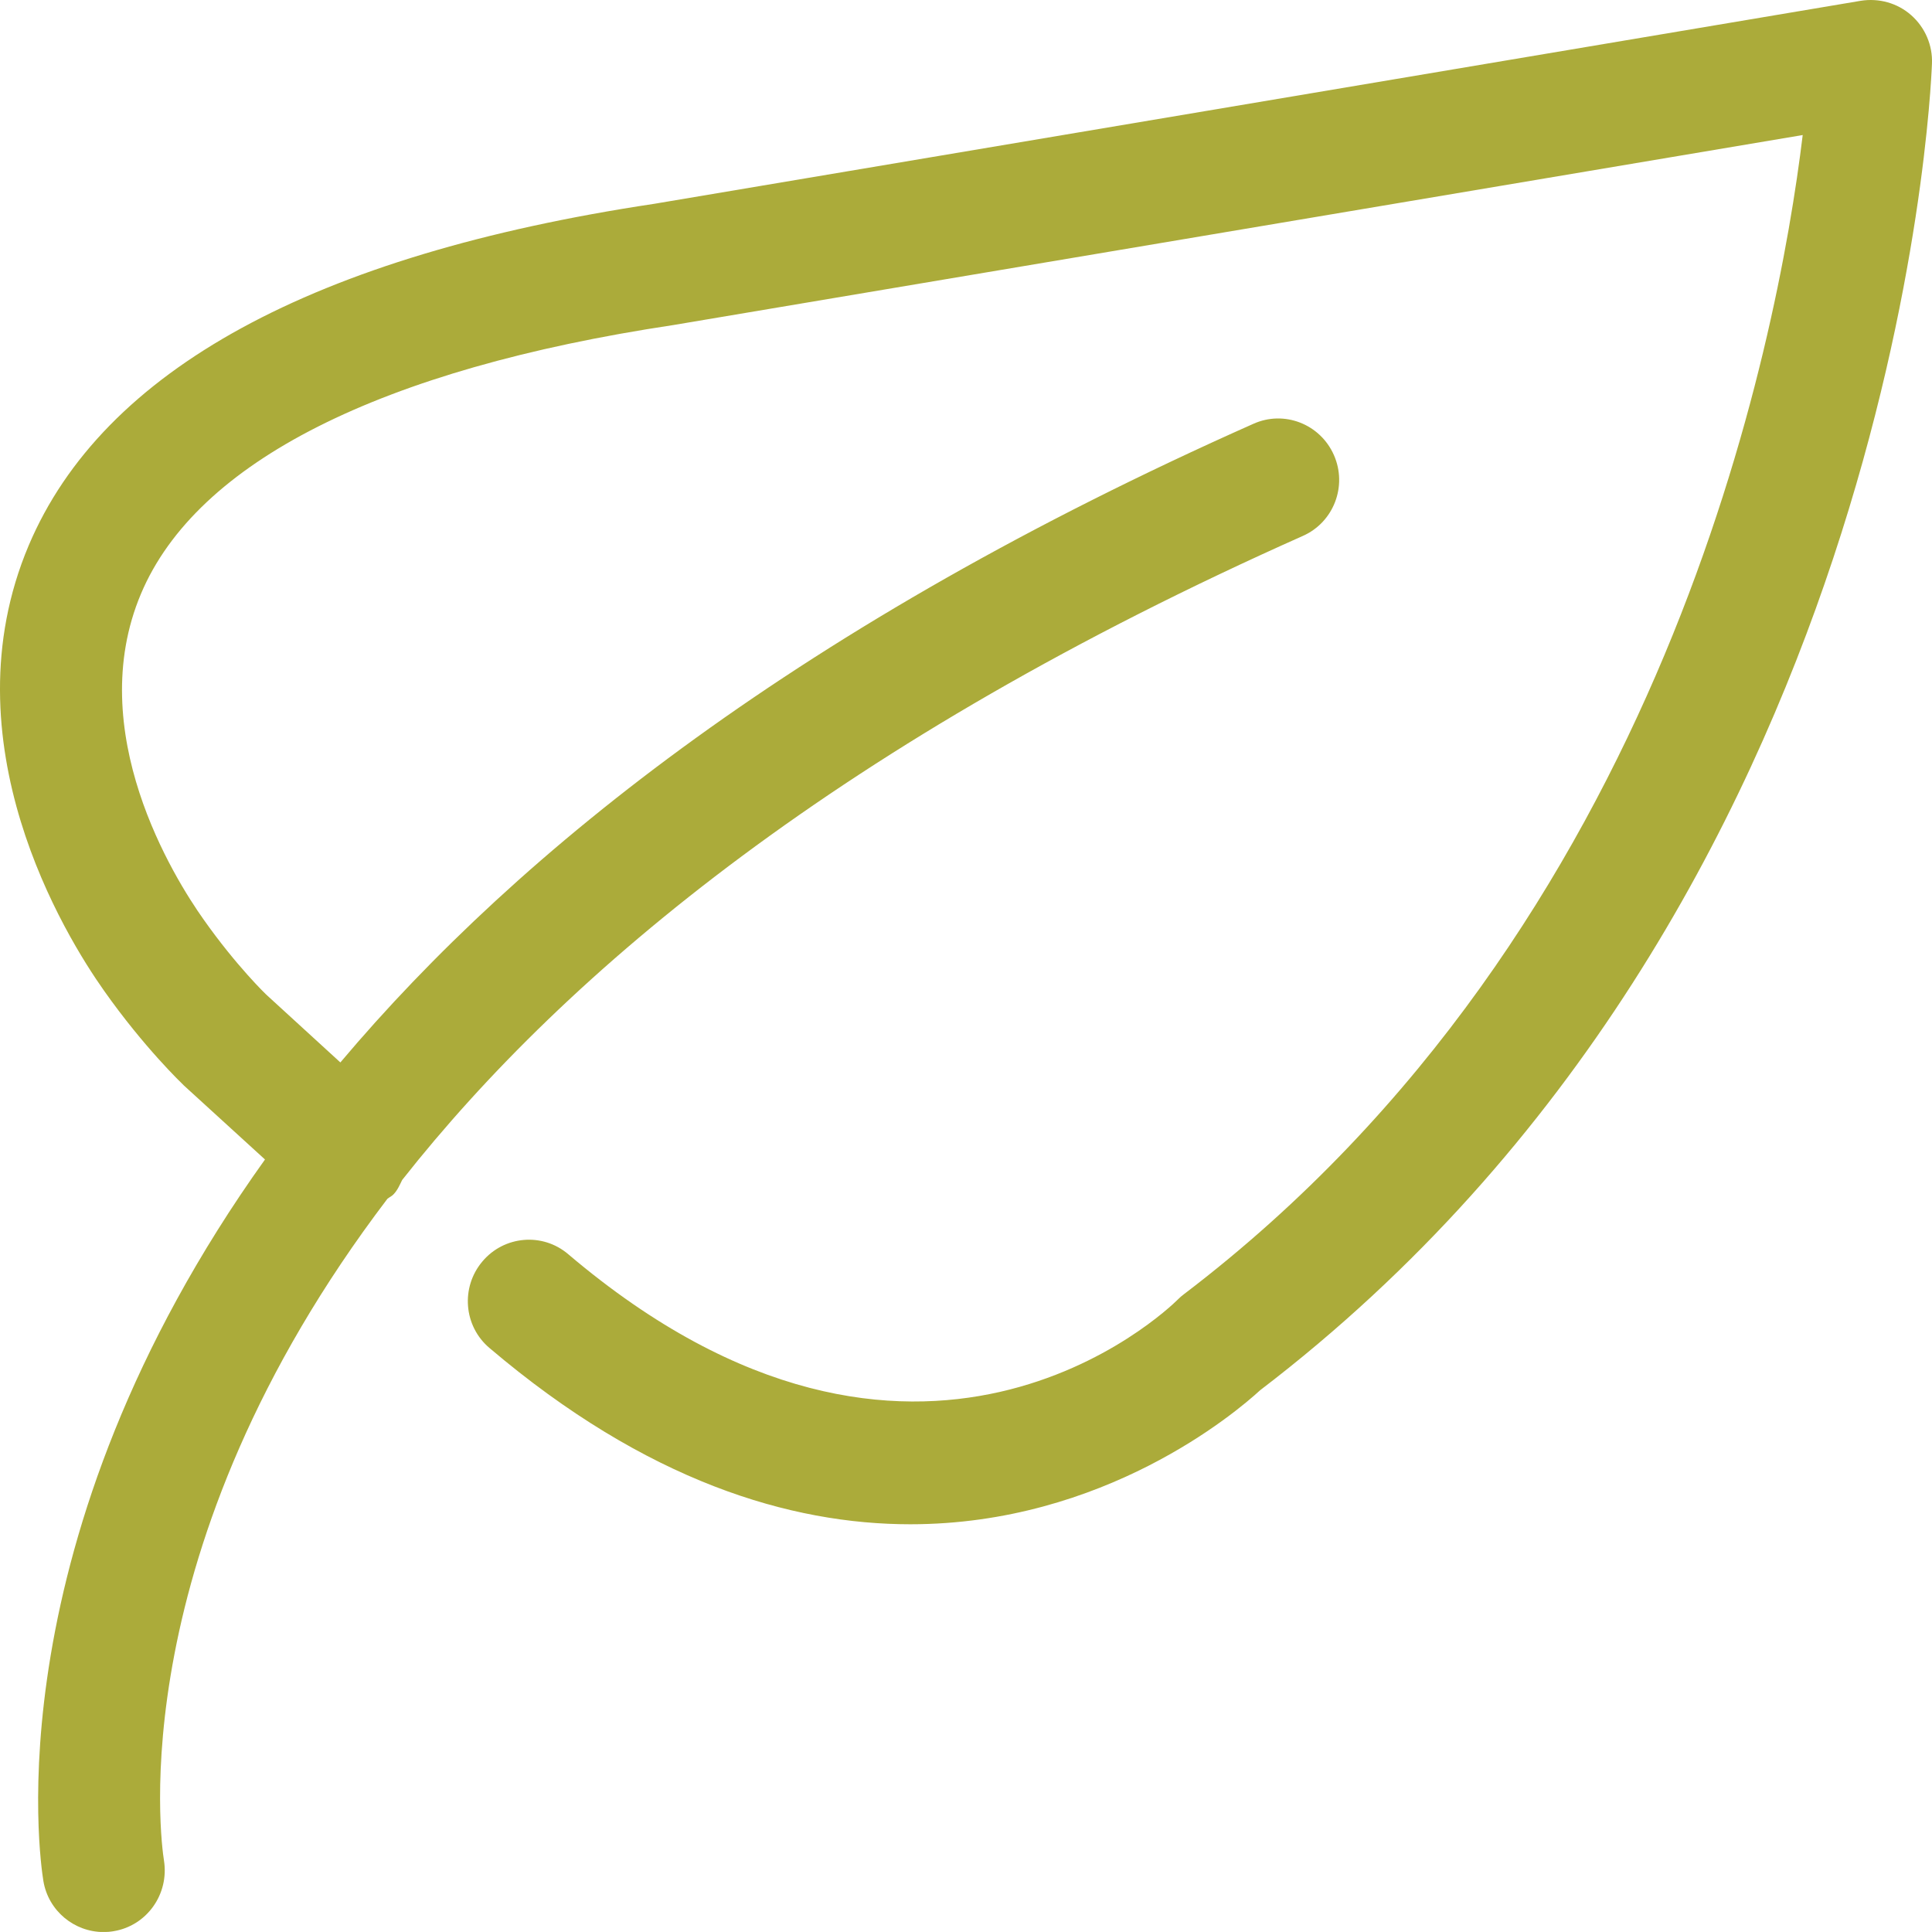 <?xml version="1.0" encoding="utf-8"?>
<!-- Generator: Adobe Illustrator 16.0.0, SVG Export Plug-In . SVG Version: 6.00 Build 0)  -->
<!DOCTYPE svg PUBLIC "-//W3C//DTD SVG 1.1//EN" "http://www.w3.org/Graphics/SVG/1.1/DTD/svg11.dtd">
<svg version="1.1" id="Capa_1" xmlns="http://www.w3.org/2000/svg" xmlns:xlink="http://www.w3.org/1999/xlink" x="0px" y="0px"
	 width="44.394px" height="44.393px" viewBox="0 0 44.394 44.393" enable-background="new 0 0 44.394 44.393" xml:space="preserve">
<path fill="#ABAB3A" d="M42.758,0.018L15.034,4.683C7.204,5.861,2.367,8.502,0.66,12.532c-1.91,4.518,0.843,8.979,1.733,10.236
	c0.918,1.301,1.778,2.12,1.833,2.175l1.863,1.7c-6.26,8.756-5.172,16.088-5.092,16.58c0.115,0.689,0.713,1.172,1.383,1.172
	c0.074,0,0.156-0.006,0.234-0.02c0.762-0.127,1.275-0.852,1.154-1.621c-0.07-0.443-1-7.143,5.135-15.209
	c0.047-0.037,0.102-0.059,0.143-0.105c0.091-0.096,0.139-0.213,0.195-0.326c3.801-4.823,10.135-10.098,20.695-14.799
	c0.709-0.313,1.029-1.146,0.715-1.858s-1.141-1.039-1.854-0.717c-10.32,4.588-16.846,9.773-20.976,14.673l-1.683-1.54
	c-0.012-0.007-0.707-0.677-1.457-1.741c-0.678-0.954-2.781-4.323-1.439-7.494c1.28-3.025,5.5-5.155,12.231-6.169l25.95-4.366
	c-0.578,4.769-3.16,18.224-14.215,26.633c-0.051,0.037-0.102,0.082-0.146,0.127c-0.236,0.236-5.984,5.764-14.002-1.041
	c-0.592-0.508-1.48-0.428-1.977,0.166c-0.502,0.596-0.428,1.488,0.166,1.988c3.606,3.064,6.912,4.049,9.668,4.049
	c4.451,0,7.477-2.563,8.039-3.08C43.516,20.828,44.363,2.25,44.393,1.463c0.018-0.423-0.158-0.832-0.477-1.114
	C43.6,0.069,43.174-0.048,42.758,0.018L42.758,0.018z M42.758,0.018"/>
</svg>
